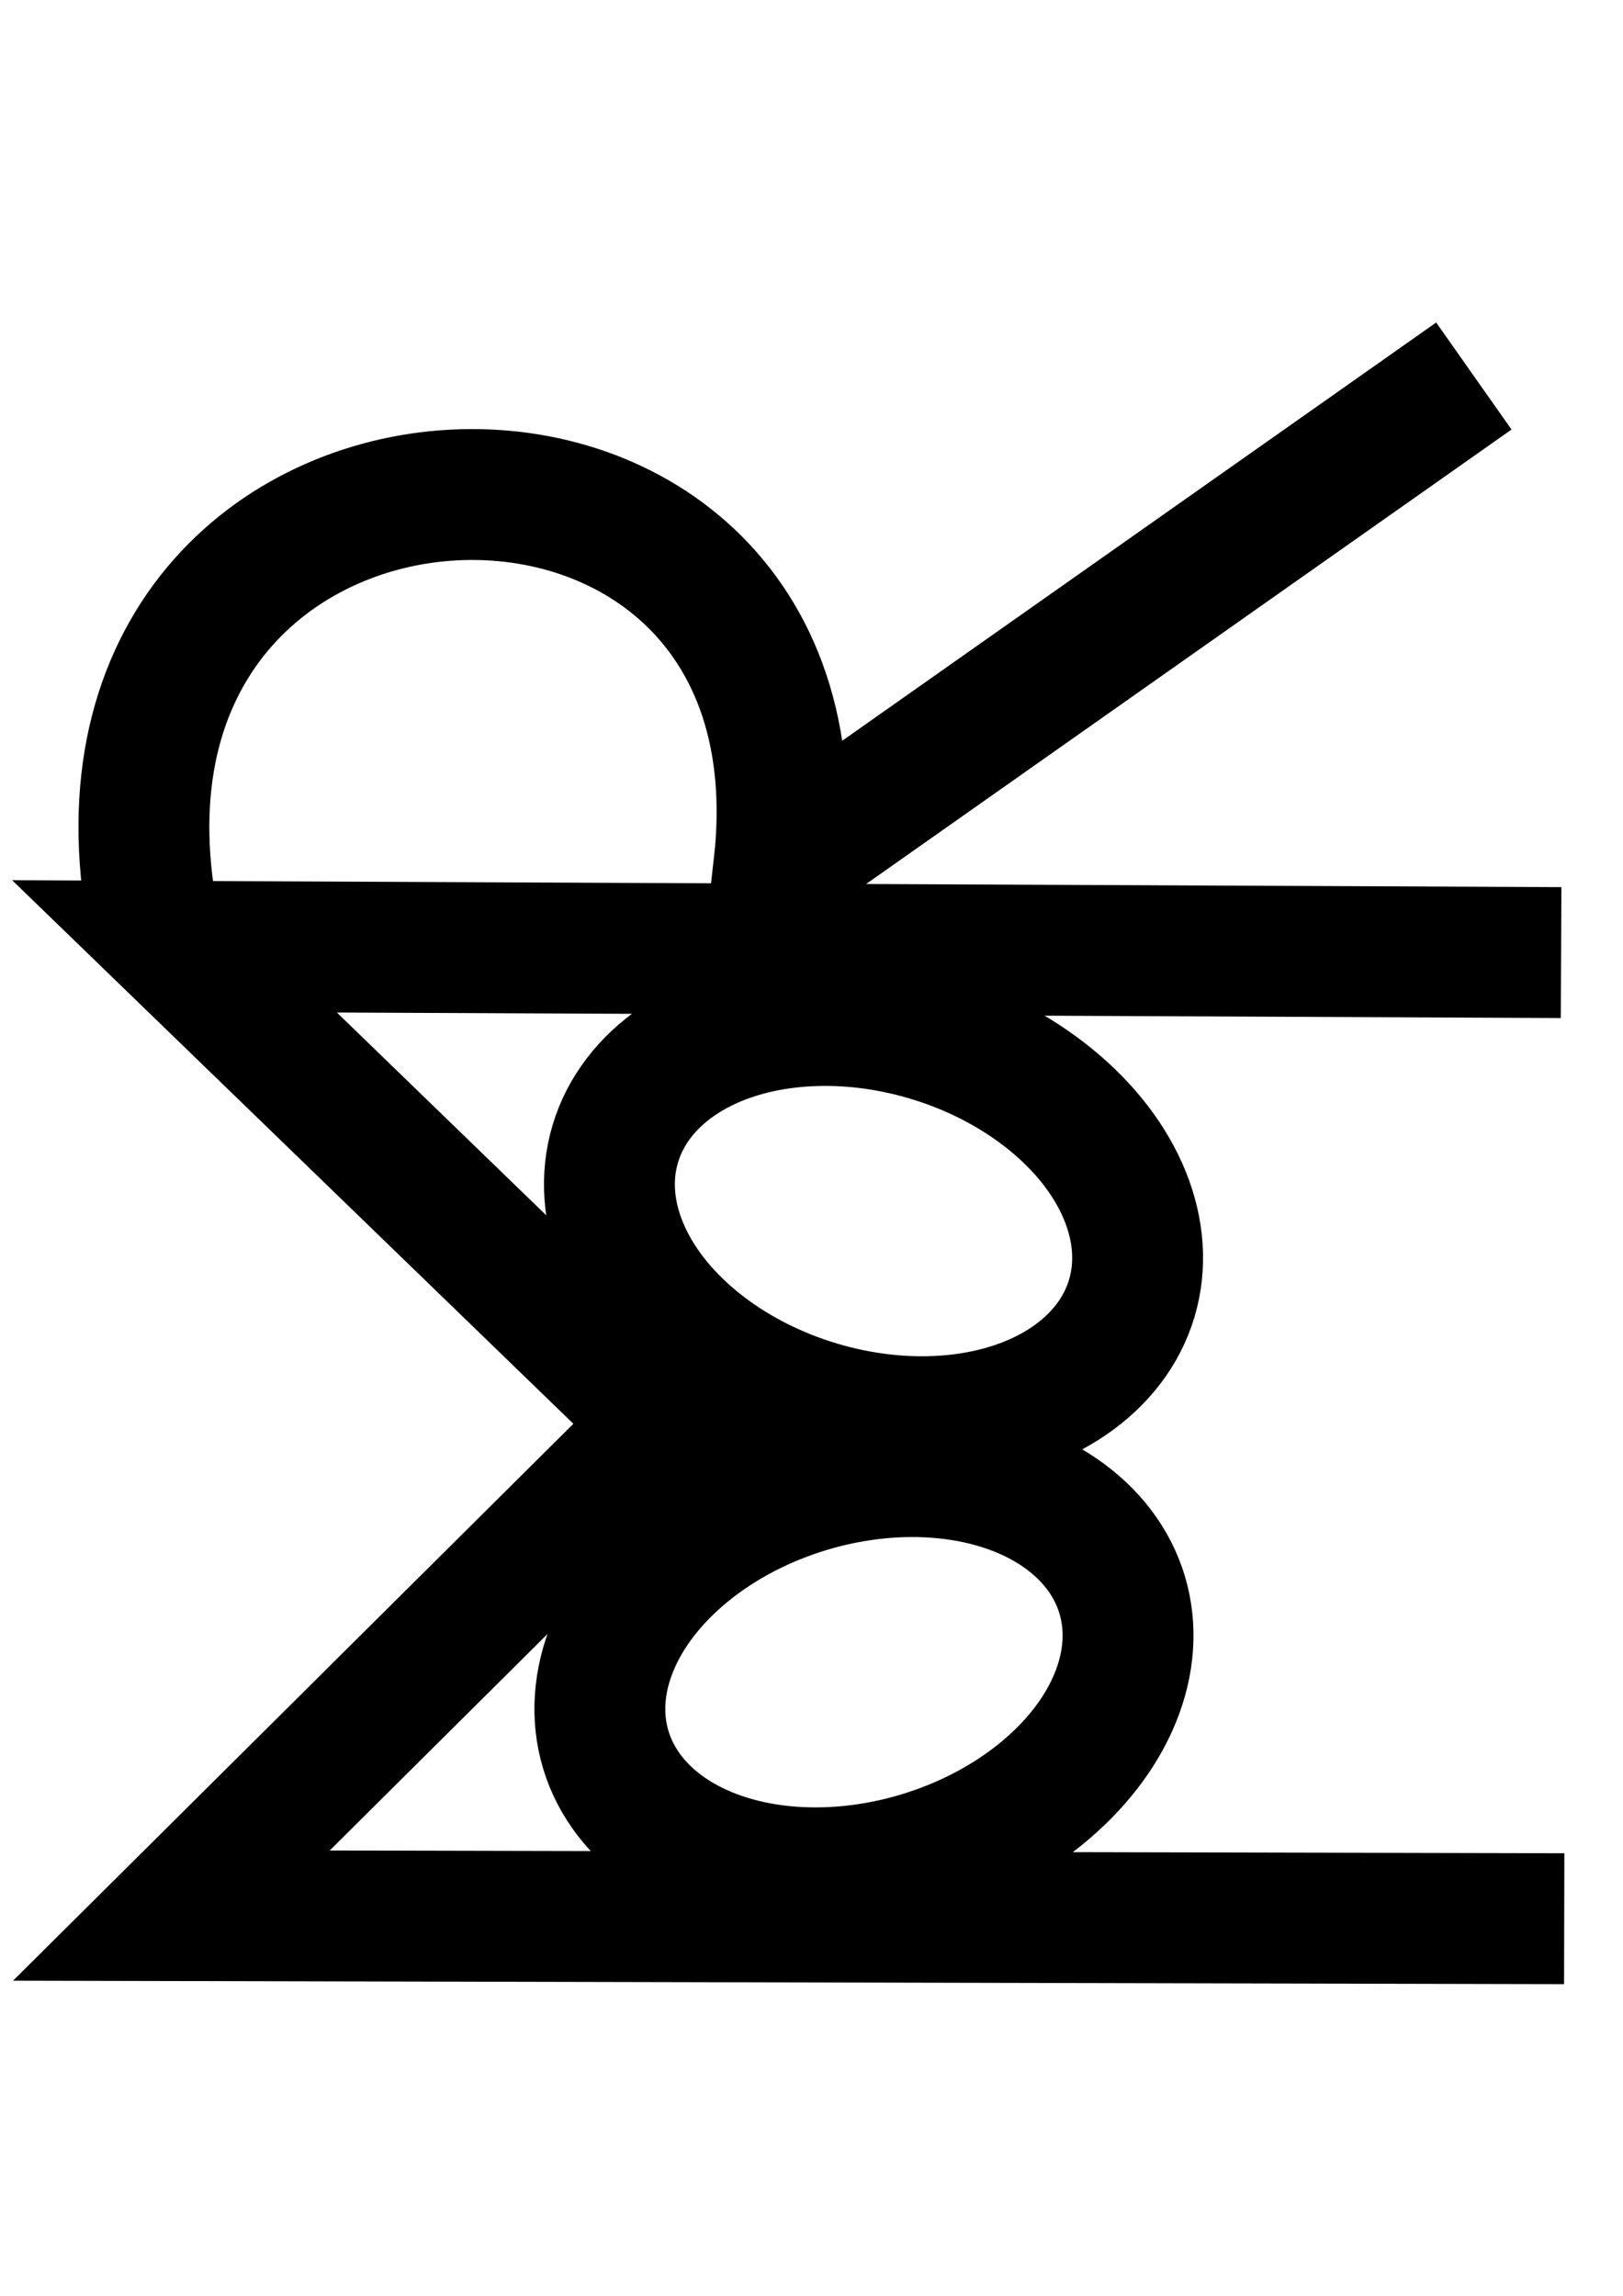 <?xml version="1.0" encoding="UTF-8" standalone="no"?>
<!-- Created with Inkscape (http://www.inkscape.org/) -->

<svg
   xmlns:dc="http://purl.org/dc/elements/1.1/"
   xmlns:cc="http://creativecommons.org/ns#"
   xmlns:rdf="http://www.w3.org/1999/02/22-rdf-syntax-ns#"
   xmlns:svg="http://www.w3.org/2000/svg"
   xmlns="http://www.w3.org/2000/svg"
   xmlns:sodipodi="http://sodipodi.sourceforge.net/DTD/sodipodi-0.dtd"
   xmlns:inkscape="http://www.inkscape.org/namespaces/inkscape"
   width="210mm"
   height="297mm"
   viewBox="0 0 744.094 1052.362"
   id="svg4732"
   version="1.1"
   inkscape:version="0.91 r13725"
   sodipodi:docname="room.svg">
  <defs
     id="defs4734" />
  <sodipodi:namedview
     id="base"
     pagecolor="#ffffff"
     bordercolor="#666666"
     borderopacity="1.0"
     inkscape:pageopacity="0.0"
     inkscape:pageshadow="2"
     inkscape:zoom="0.7"
     inkscape:cx="356.73425"
     inkscape:cy="509.8725"
     inkscape:document-units="px"
     inkscape:current-layer="layer1"
     showgrid="false"
     inkscape:window-width="1035"
     inkscape:window-height="941"
     inkscape:window-x="52"
     inkscape:window-y="52"
     inkscape:window-maximized="0" />
  <g
     inkscape:label="Calque 1"
     inkscape:groupmode="layer"
     id="layer1">
    <path
       style="fill:none;fill-rule:evenodd;stroke:#000000;stroke-width:60;stroke-linecap:butt;stroke-linejoin:miter;stroke-miterlimit:4;stroke-dasharray:none;stroke-opacity:1"
       d="M 717.143,879.505 78.571,878.076 305.714,652.362 80,433.791 715.714,436.648"
       id="path5280"
       inkscape:connector-curvature="0" />
    <path
       style="fill:none;fill-rule:evenodd;stroke:#000000;stroke-width:60;stroke-linecap:butt;stroke-linejoin:miter;stroke-miterlimit:4;stroke-dasharray:none;stroke-opacity:1"
       d="M 71.429,428.076 C 17.333,174.78 383.977,156.072 357.143,396.648 L 675.714,172.362"
       id="path5282"
       inkscape:connector-curvature="0"
       sodipodi:nodetypes="ccc" />
    <ellipse
       style="fill:#1a1a1a;fill-opacity:0;stroke:#000000;stroke-width:60;stroke-linejoin:miter;stroke-miterlimit:4;stroke-dasharray:none;stroke-opacity:1"
       id="path5284"
       cx="544.231"
       cy="421.225"
       rx="123.571"
       ry="88.571"
       transform="matrix(0.958,0.287,-0.287,0.958,0,0)" />
    <ellipse
       style="fill:#1a1a1a;fill-opacity:0;stroke:#000000;stroke-width:60;stroke-linejoin:miter;stroke-miterlimit:4;stroke-dasharray:none;stroke-opacity:1"
       id="path5284-9"
       cx="-159.449"
       cy="847.888"
       rx="123.571"
       ry="88.571"
       transform="matrix(-0.958,0.287,0.287,0.958,0,0)" />
  </g>
</svg>
